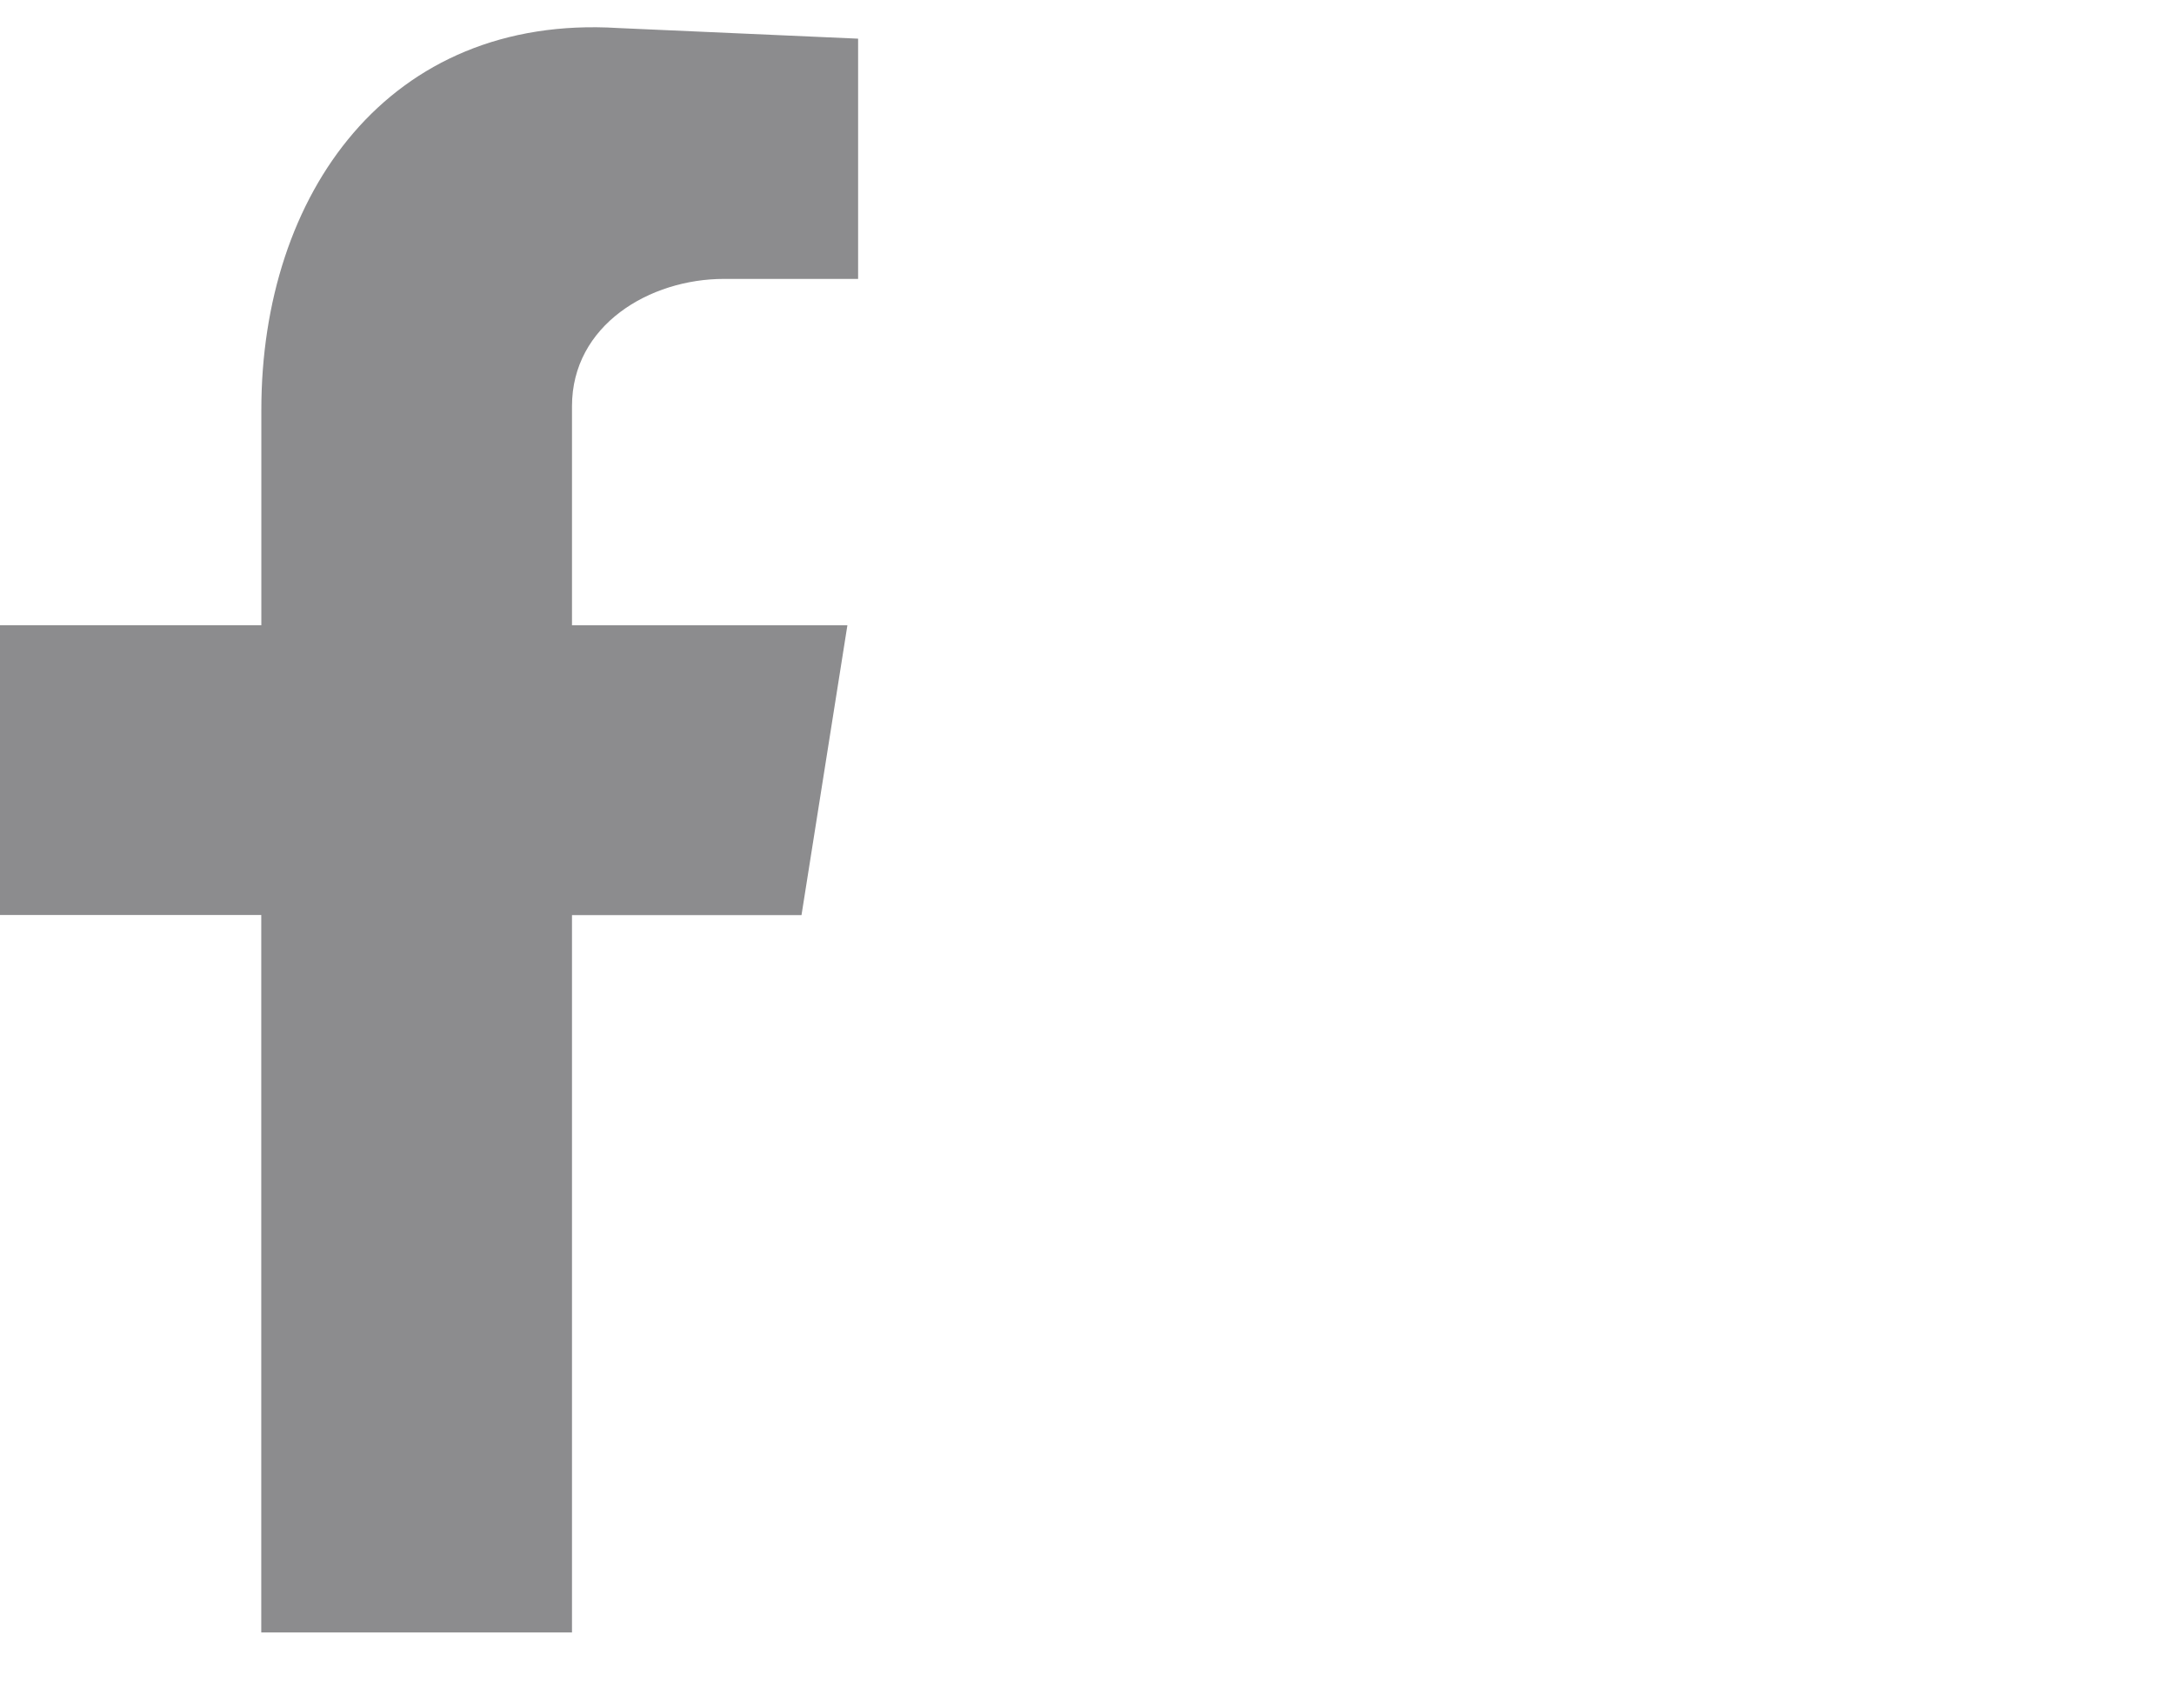     <svg
              xmlns="http://www.w3.org/2000/svg"
              width="28"
              height="22"
              fill="none"   color="#8c8c8e"
            >
              <path
                fillRule="evenodd"
                d="M3.365 21.024h4.002v-9.239h2.956l.591-3.732H7.367V5.231c0-1.045 1.001-1.639 1.957-1.639h1.728V.498L7.96.361C5.004.179 3.366 2.5 3.366 5.276v2.776H0v3.732h3.365v9.239z"
                fill="currentColor"
              ></path>
            </svg>